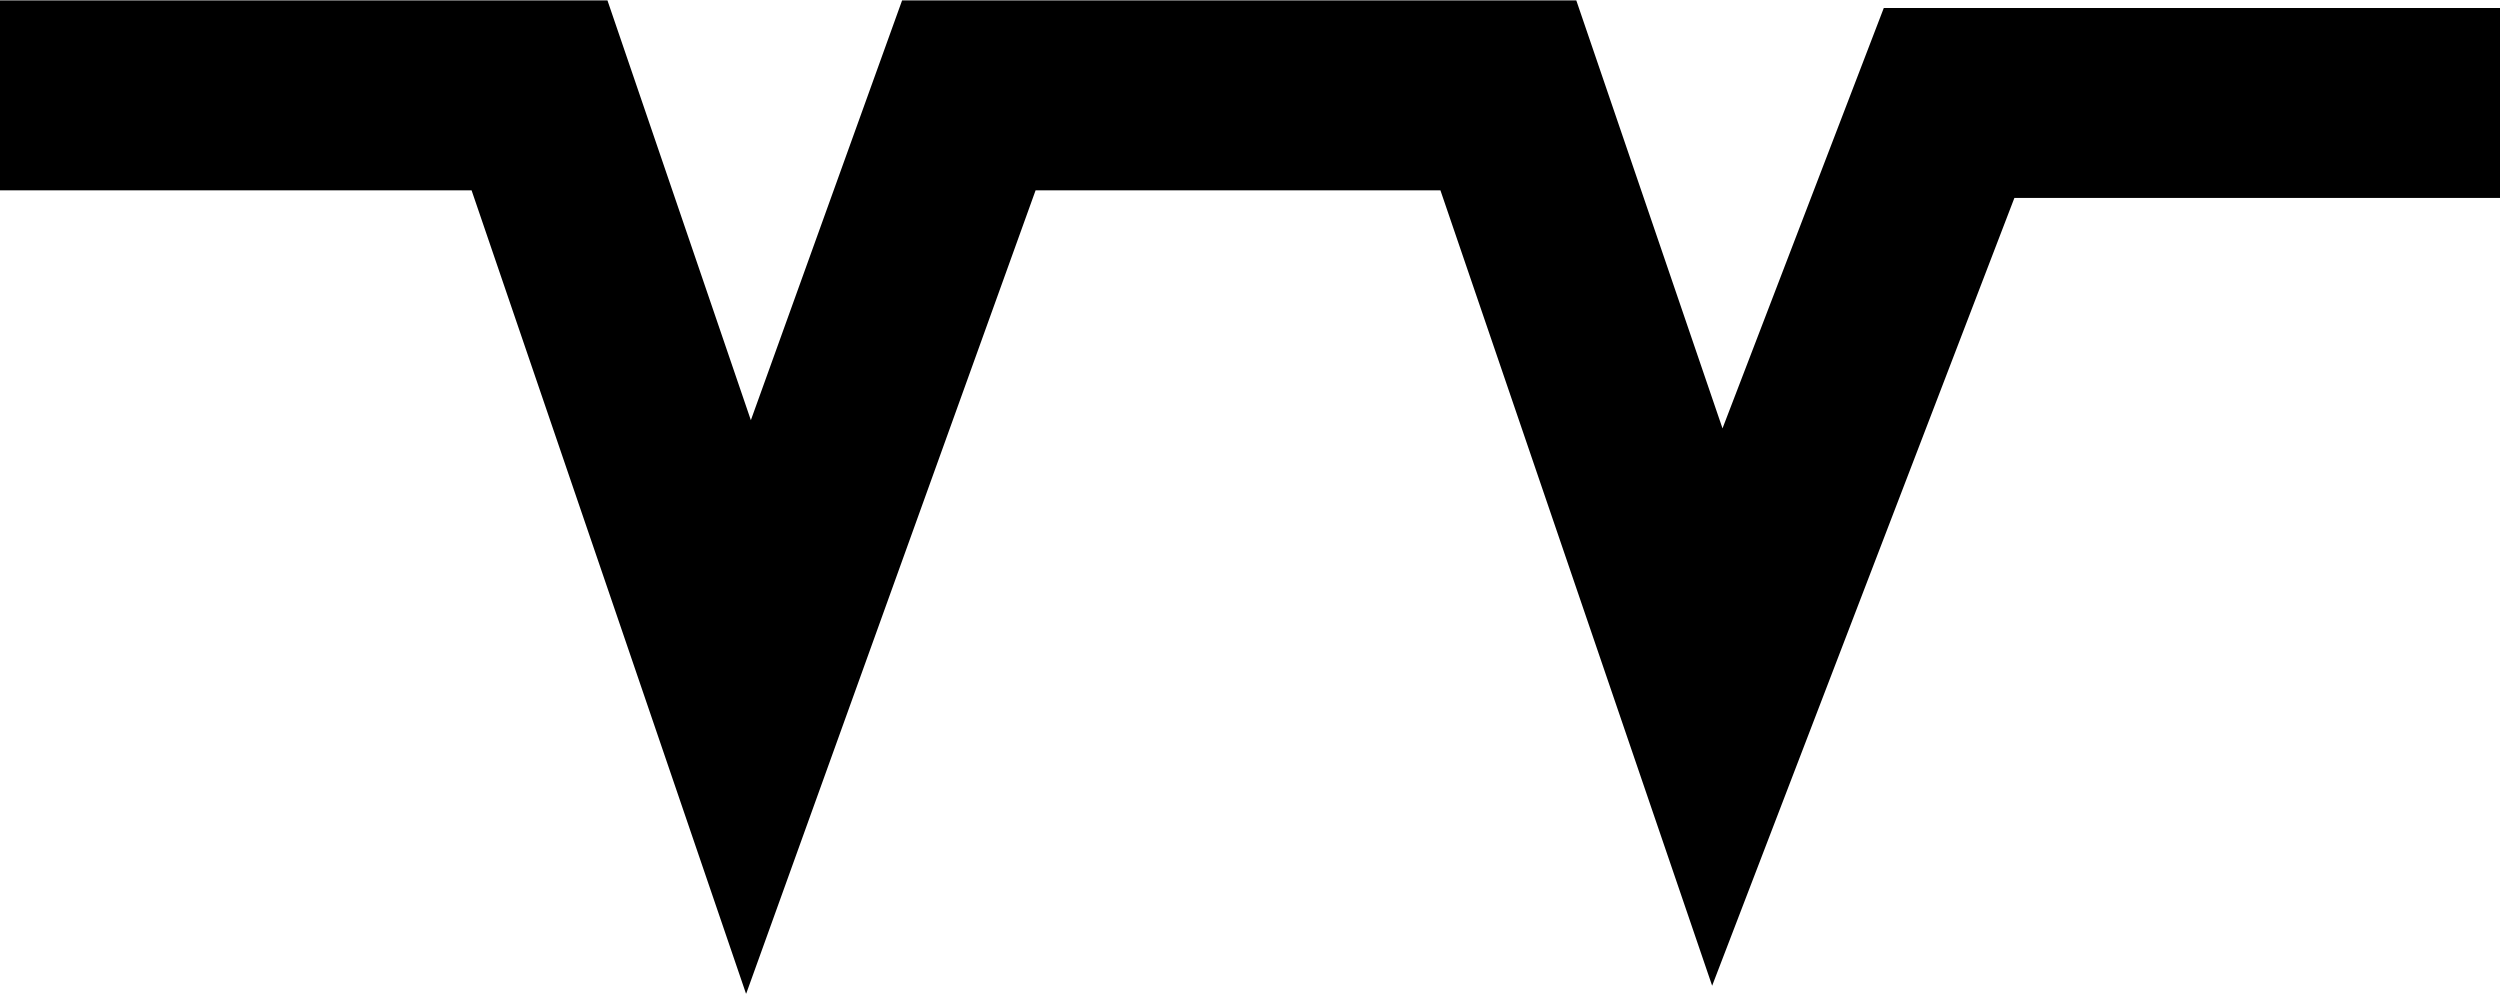 <?xml version="1.0" encoding="UTF-8"?>
<!-- Created with Inkscape (http://www.inkscape.org/) -->
<svg width="6.58mm" height="2.615mm" version="1.1" viewBox="0 0 6.58 2.615" xmlns="http://www.w3.org/2000/svg" xmlns:cc="http://creativecommons.org/ns#" xmlns:dc="http://purl.org/dc/elements/1.1/" xmlns:rdf="http://www.w3.org/1999/02/22-rdf-syntax-ns#">
 <g transform="translate(-63.348 -107.66)">
  <polyline class="fil2 str1" transform="matrix(.01 0 0 .01 -22.172 -6.809)" points="8552 11472 8694 11472 8749 11633 8807 11472 8949 11472 9004 11633 9065 11474 9210 11474" clip-rule="evenodd" fill="none" image-rendering="optimizeQuality" shape-rendering="geometricPrecision" stroke="#000" stroke-width="50"/>
 </g>
</svg>
